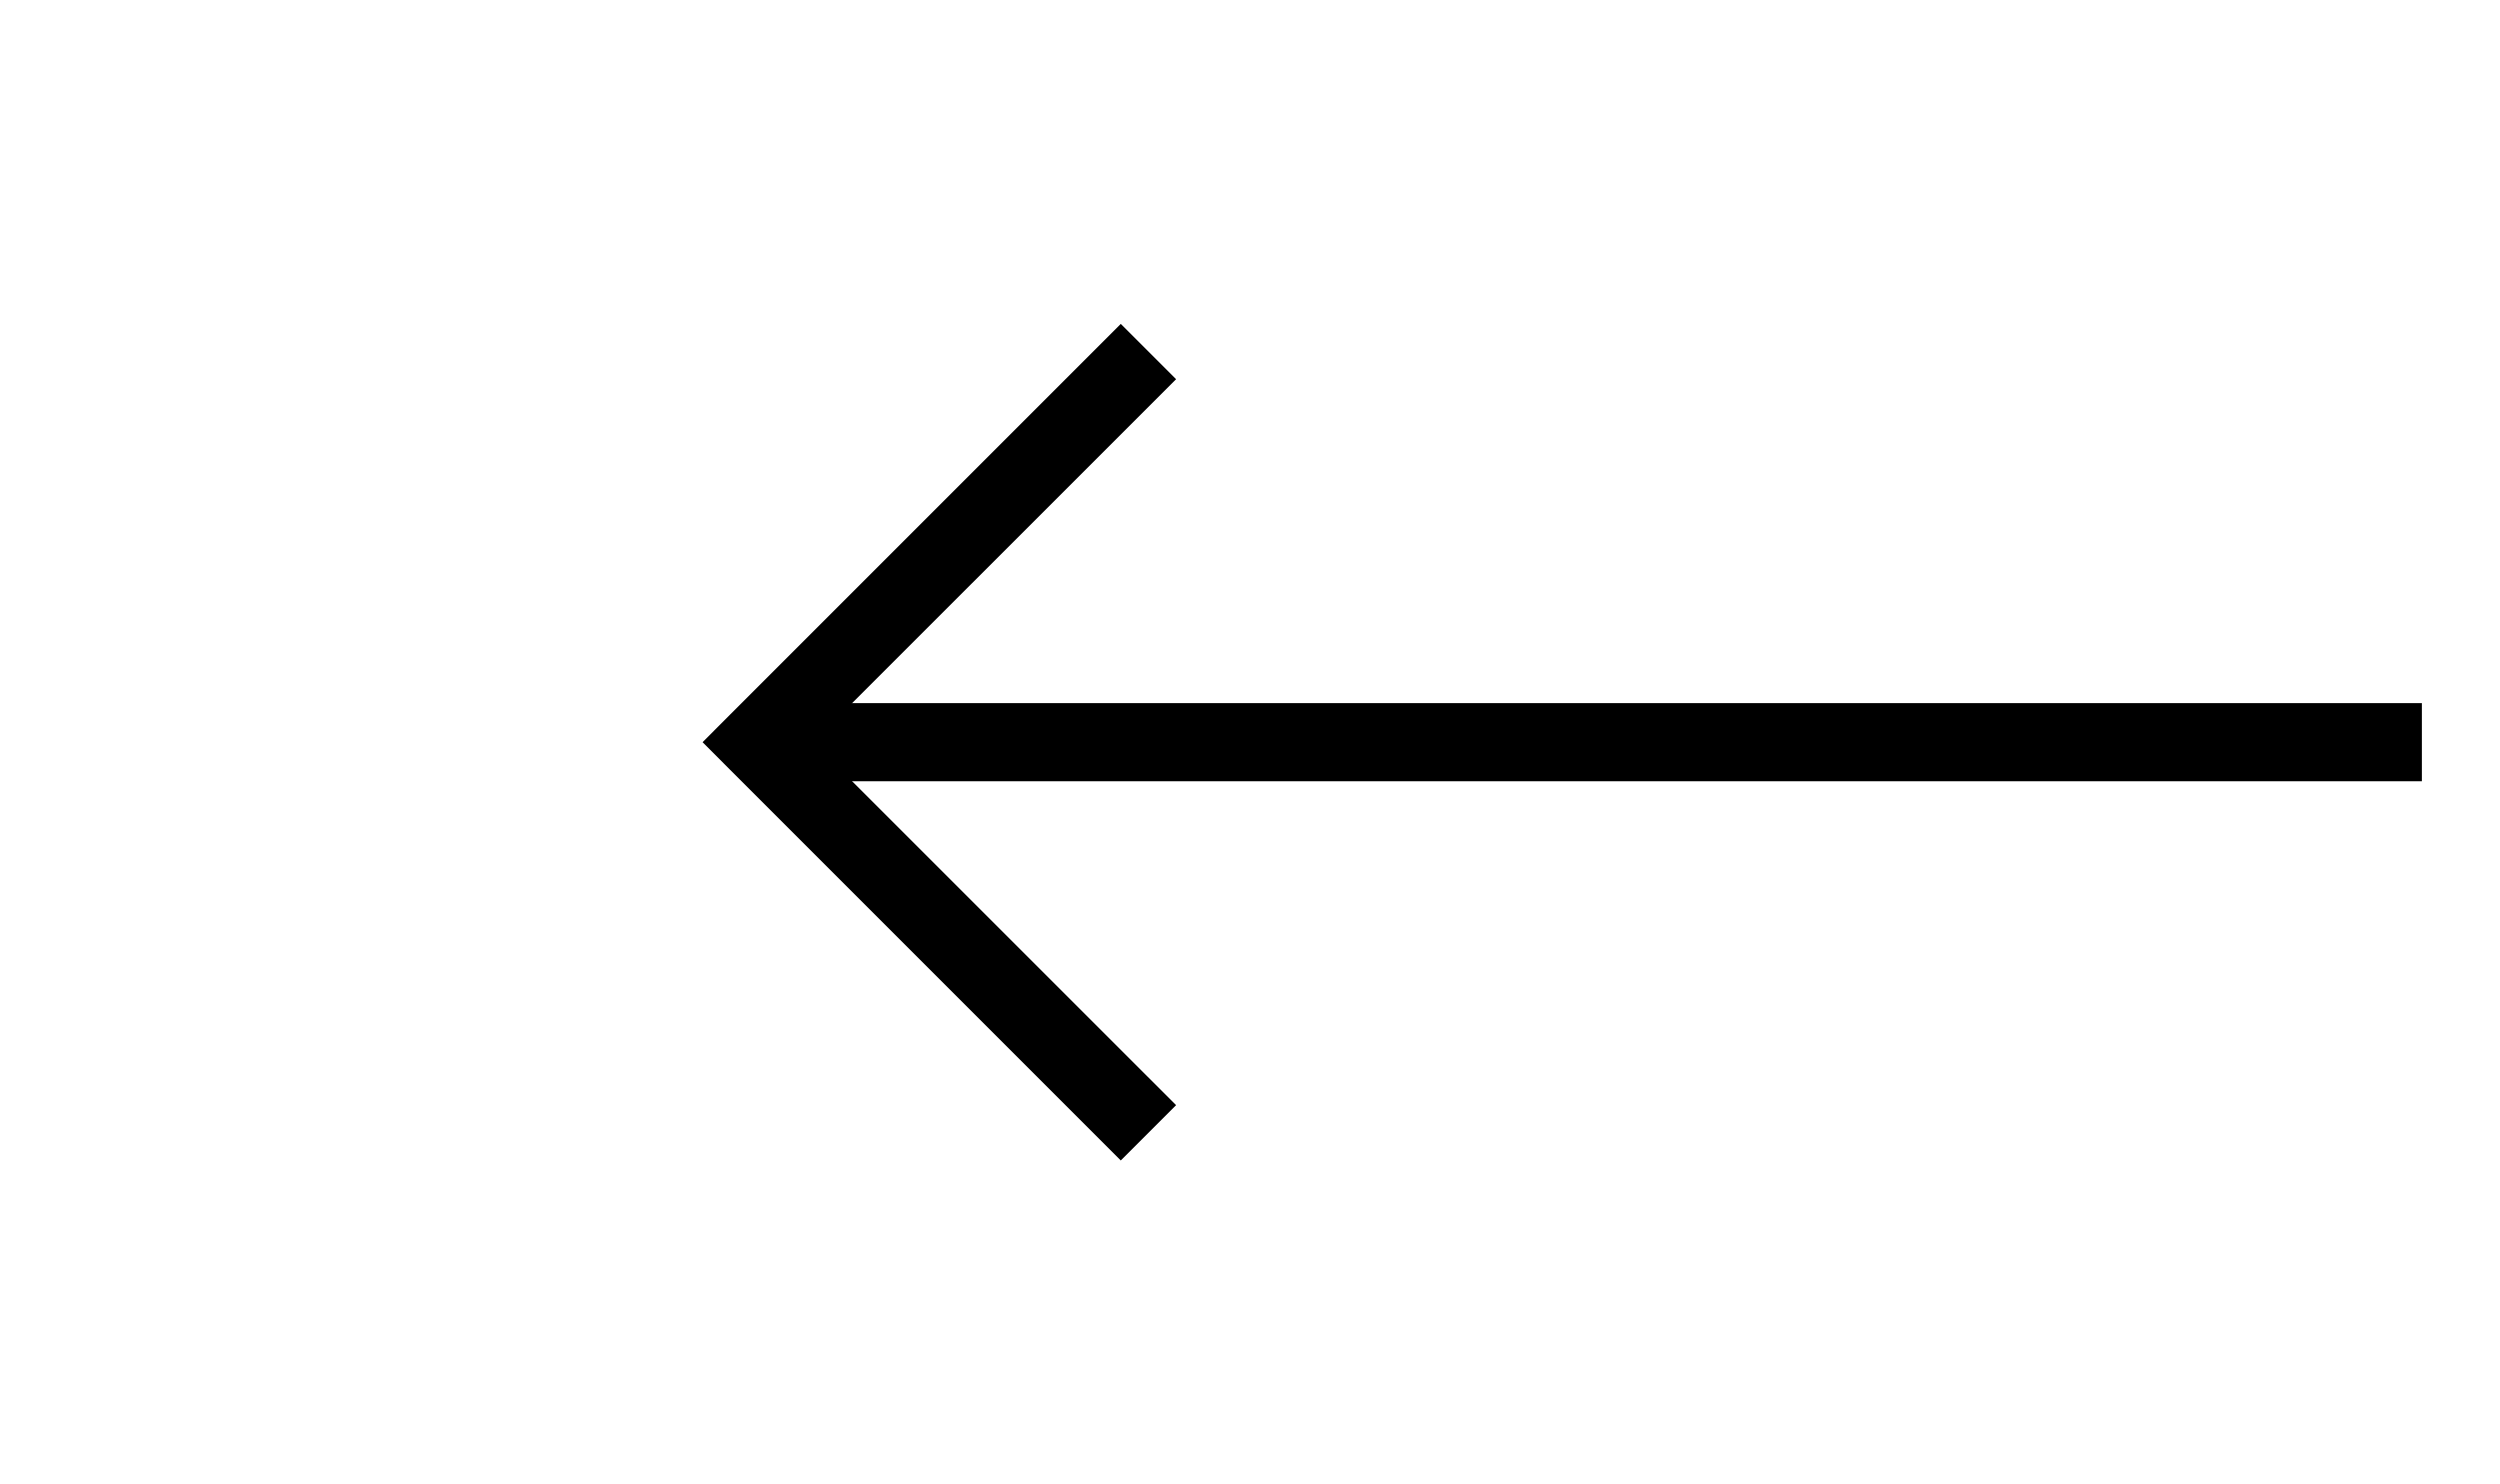 ﻿<?xml version="1.0" encoding="utf-8"?>
<svg version="1.1" xmlns:xlink="http://www.w3.org/1999/xlink" width="32px" height="19px" xmlns="http://www.w3.org/2000/svg">
  <g transform="matrix(1 0 0 1 -23 -380 )">
    <path d="M 38.054 394.146  L 33.407 389.5  L 38.054 384.854  L 37.346 384.146  L 32.346 389.146  L 31.993 389.5  L 32.346 389.854  L 37.346 394.854  L 38.054 394.146  Z " fill-rule="nonzero" fill="#000000" stroke="none" />
    <path d="M 33 389.5  L 54 389.5  " stroke-width="1" stroke="#000000" fill="none" />
  </g>
</svg>